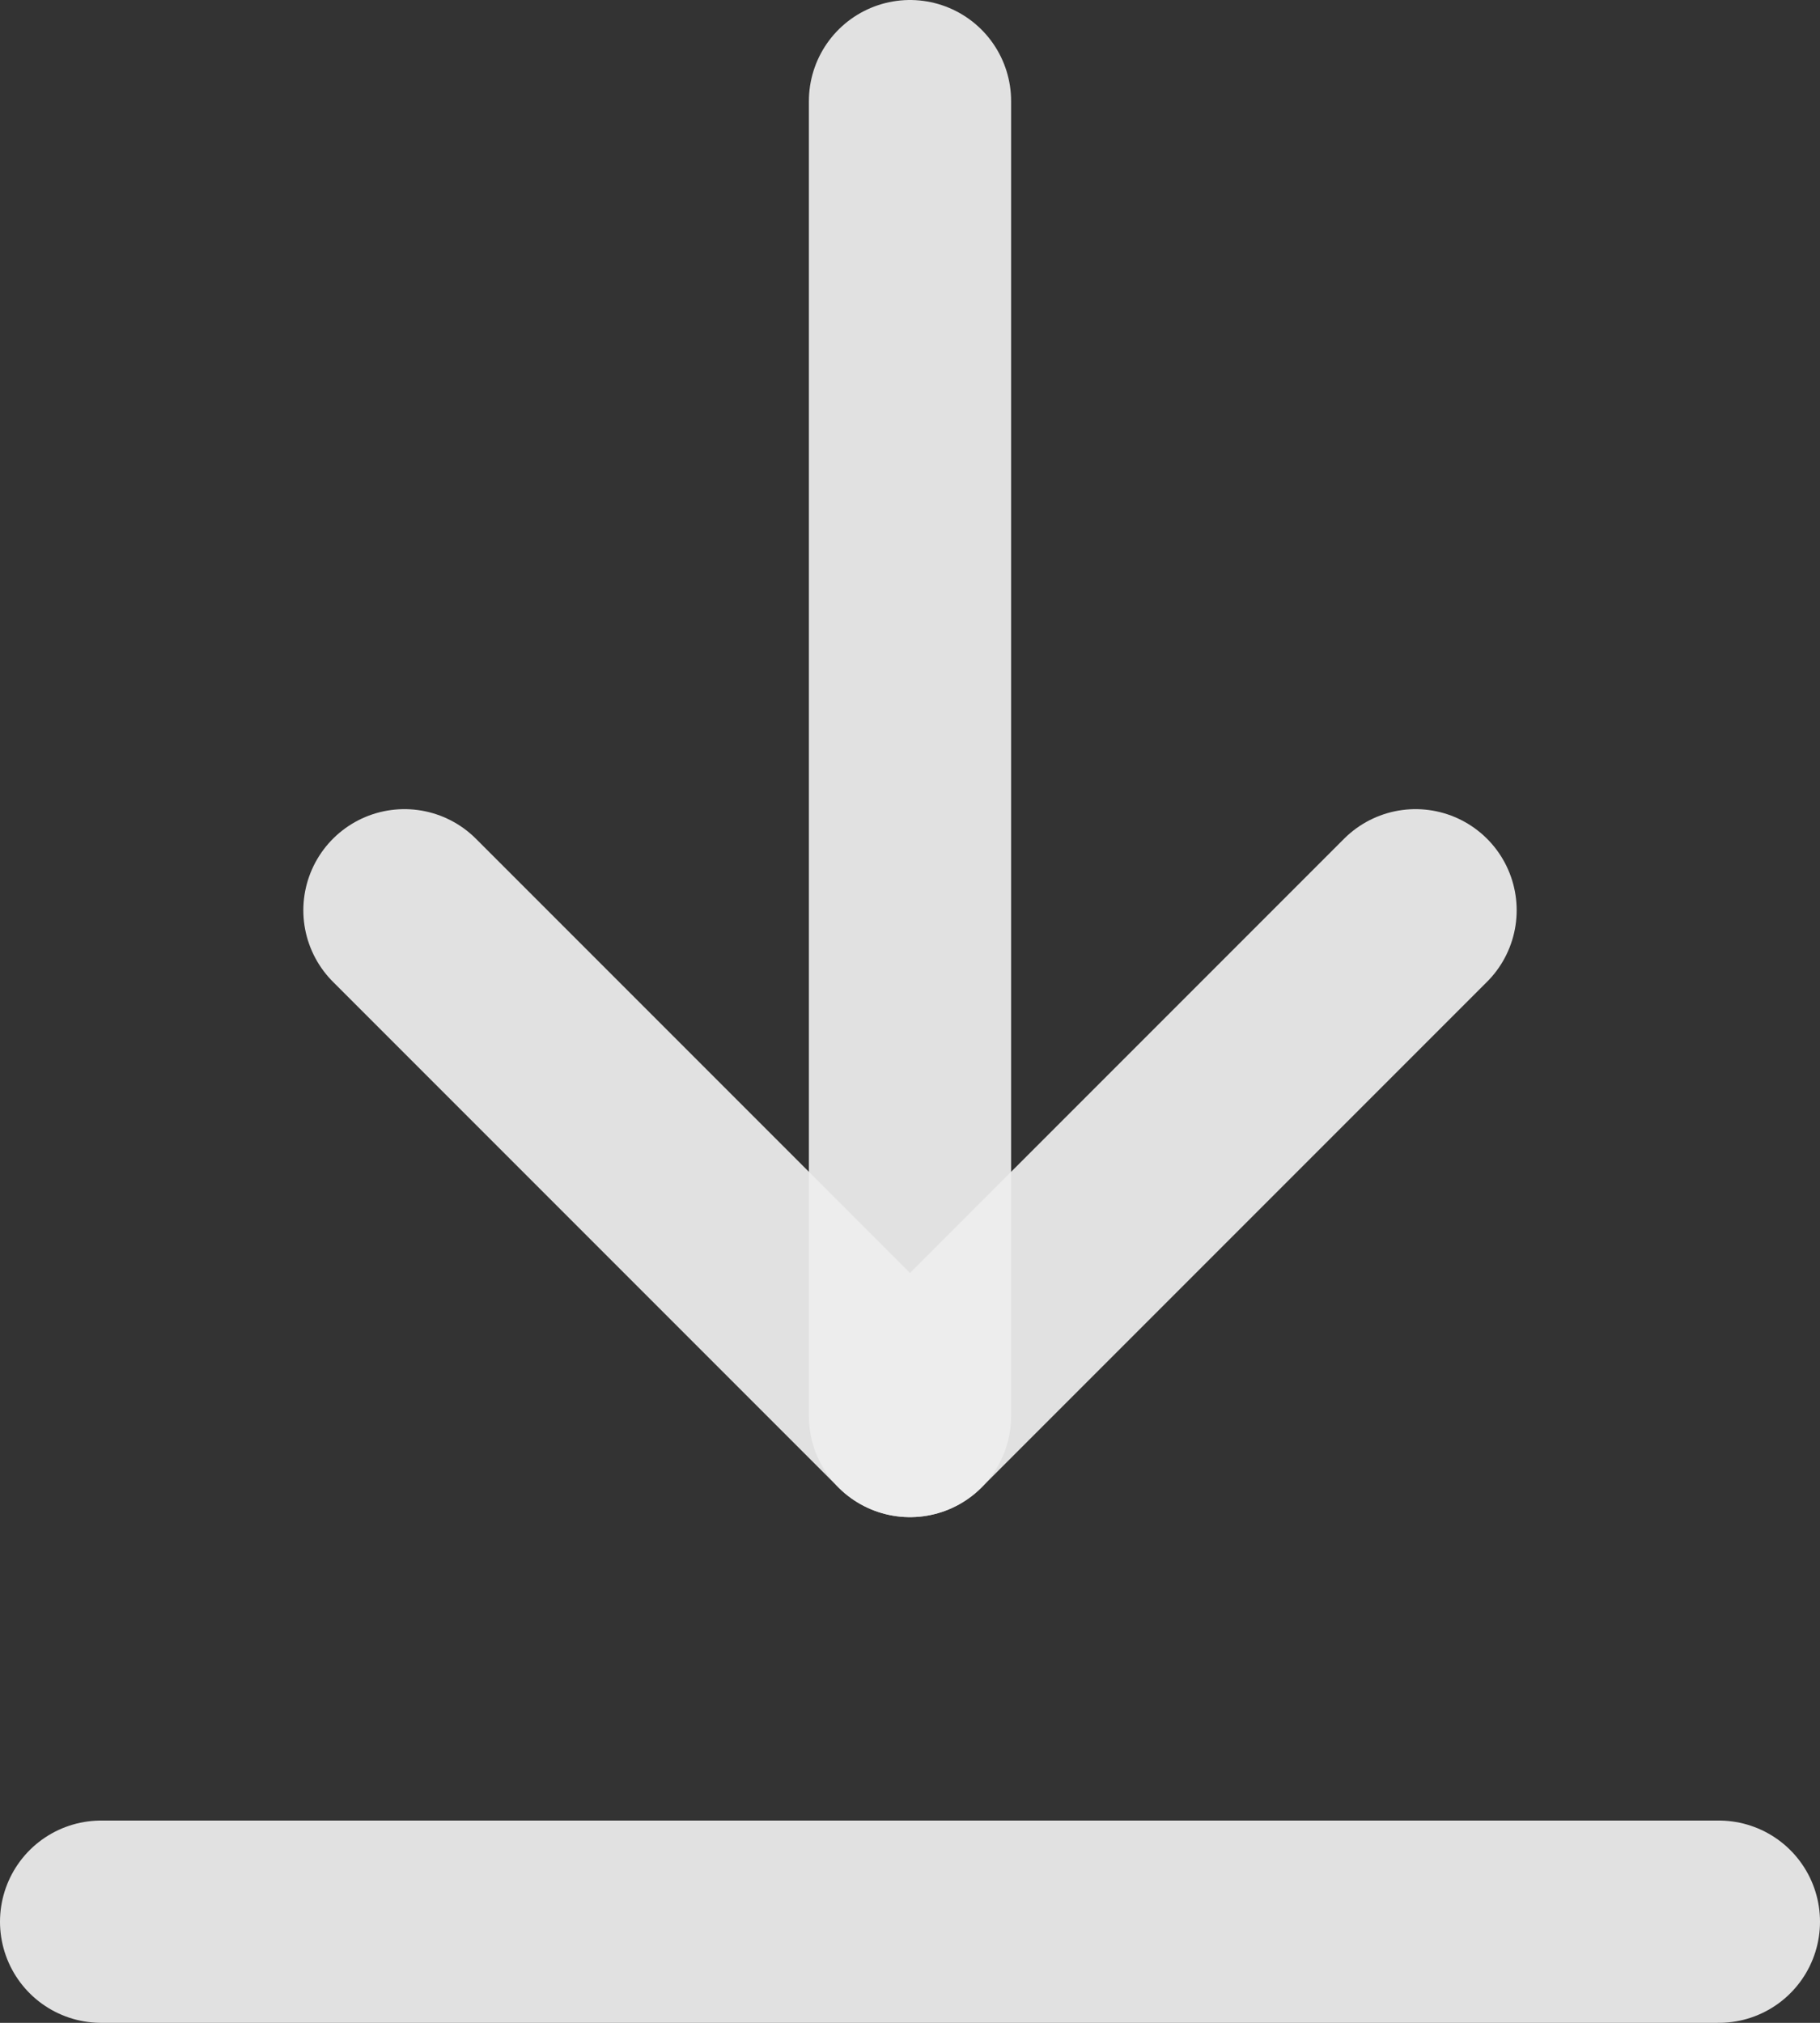 <svg width="18" height="20" viewBox="0 0 18 20" fill="none" xmlns="http://www.w3.org/2000/svg">
<rect x="0" y="0" width="18" height="20" fill="#333333" stroke="none"/>
<path d="M9 1V14" stroke="#EEEEEE" stroke-opacity="0.933" stroke-width="2" stroke-linecap="round" stroke-linejoin="round"/>
<path d="M4 9L9 14L14 9" stroke="#EEEEEE" stroke-opacity="0.933" stroke-width="2" stroke-linecap="round" stroke-linejoin="round"/>
<path d="M17 19H1" stroke="#EEEEEE" stroke-opacity="0.933" stroke-width="2" stroke-linecap="round" stroke-linejoin="round"/>
</svg>
